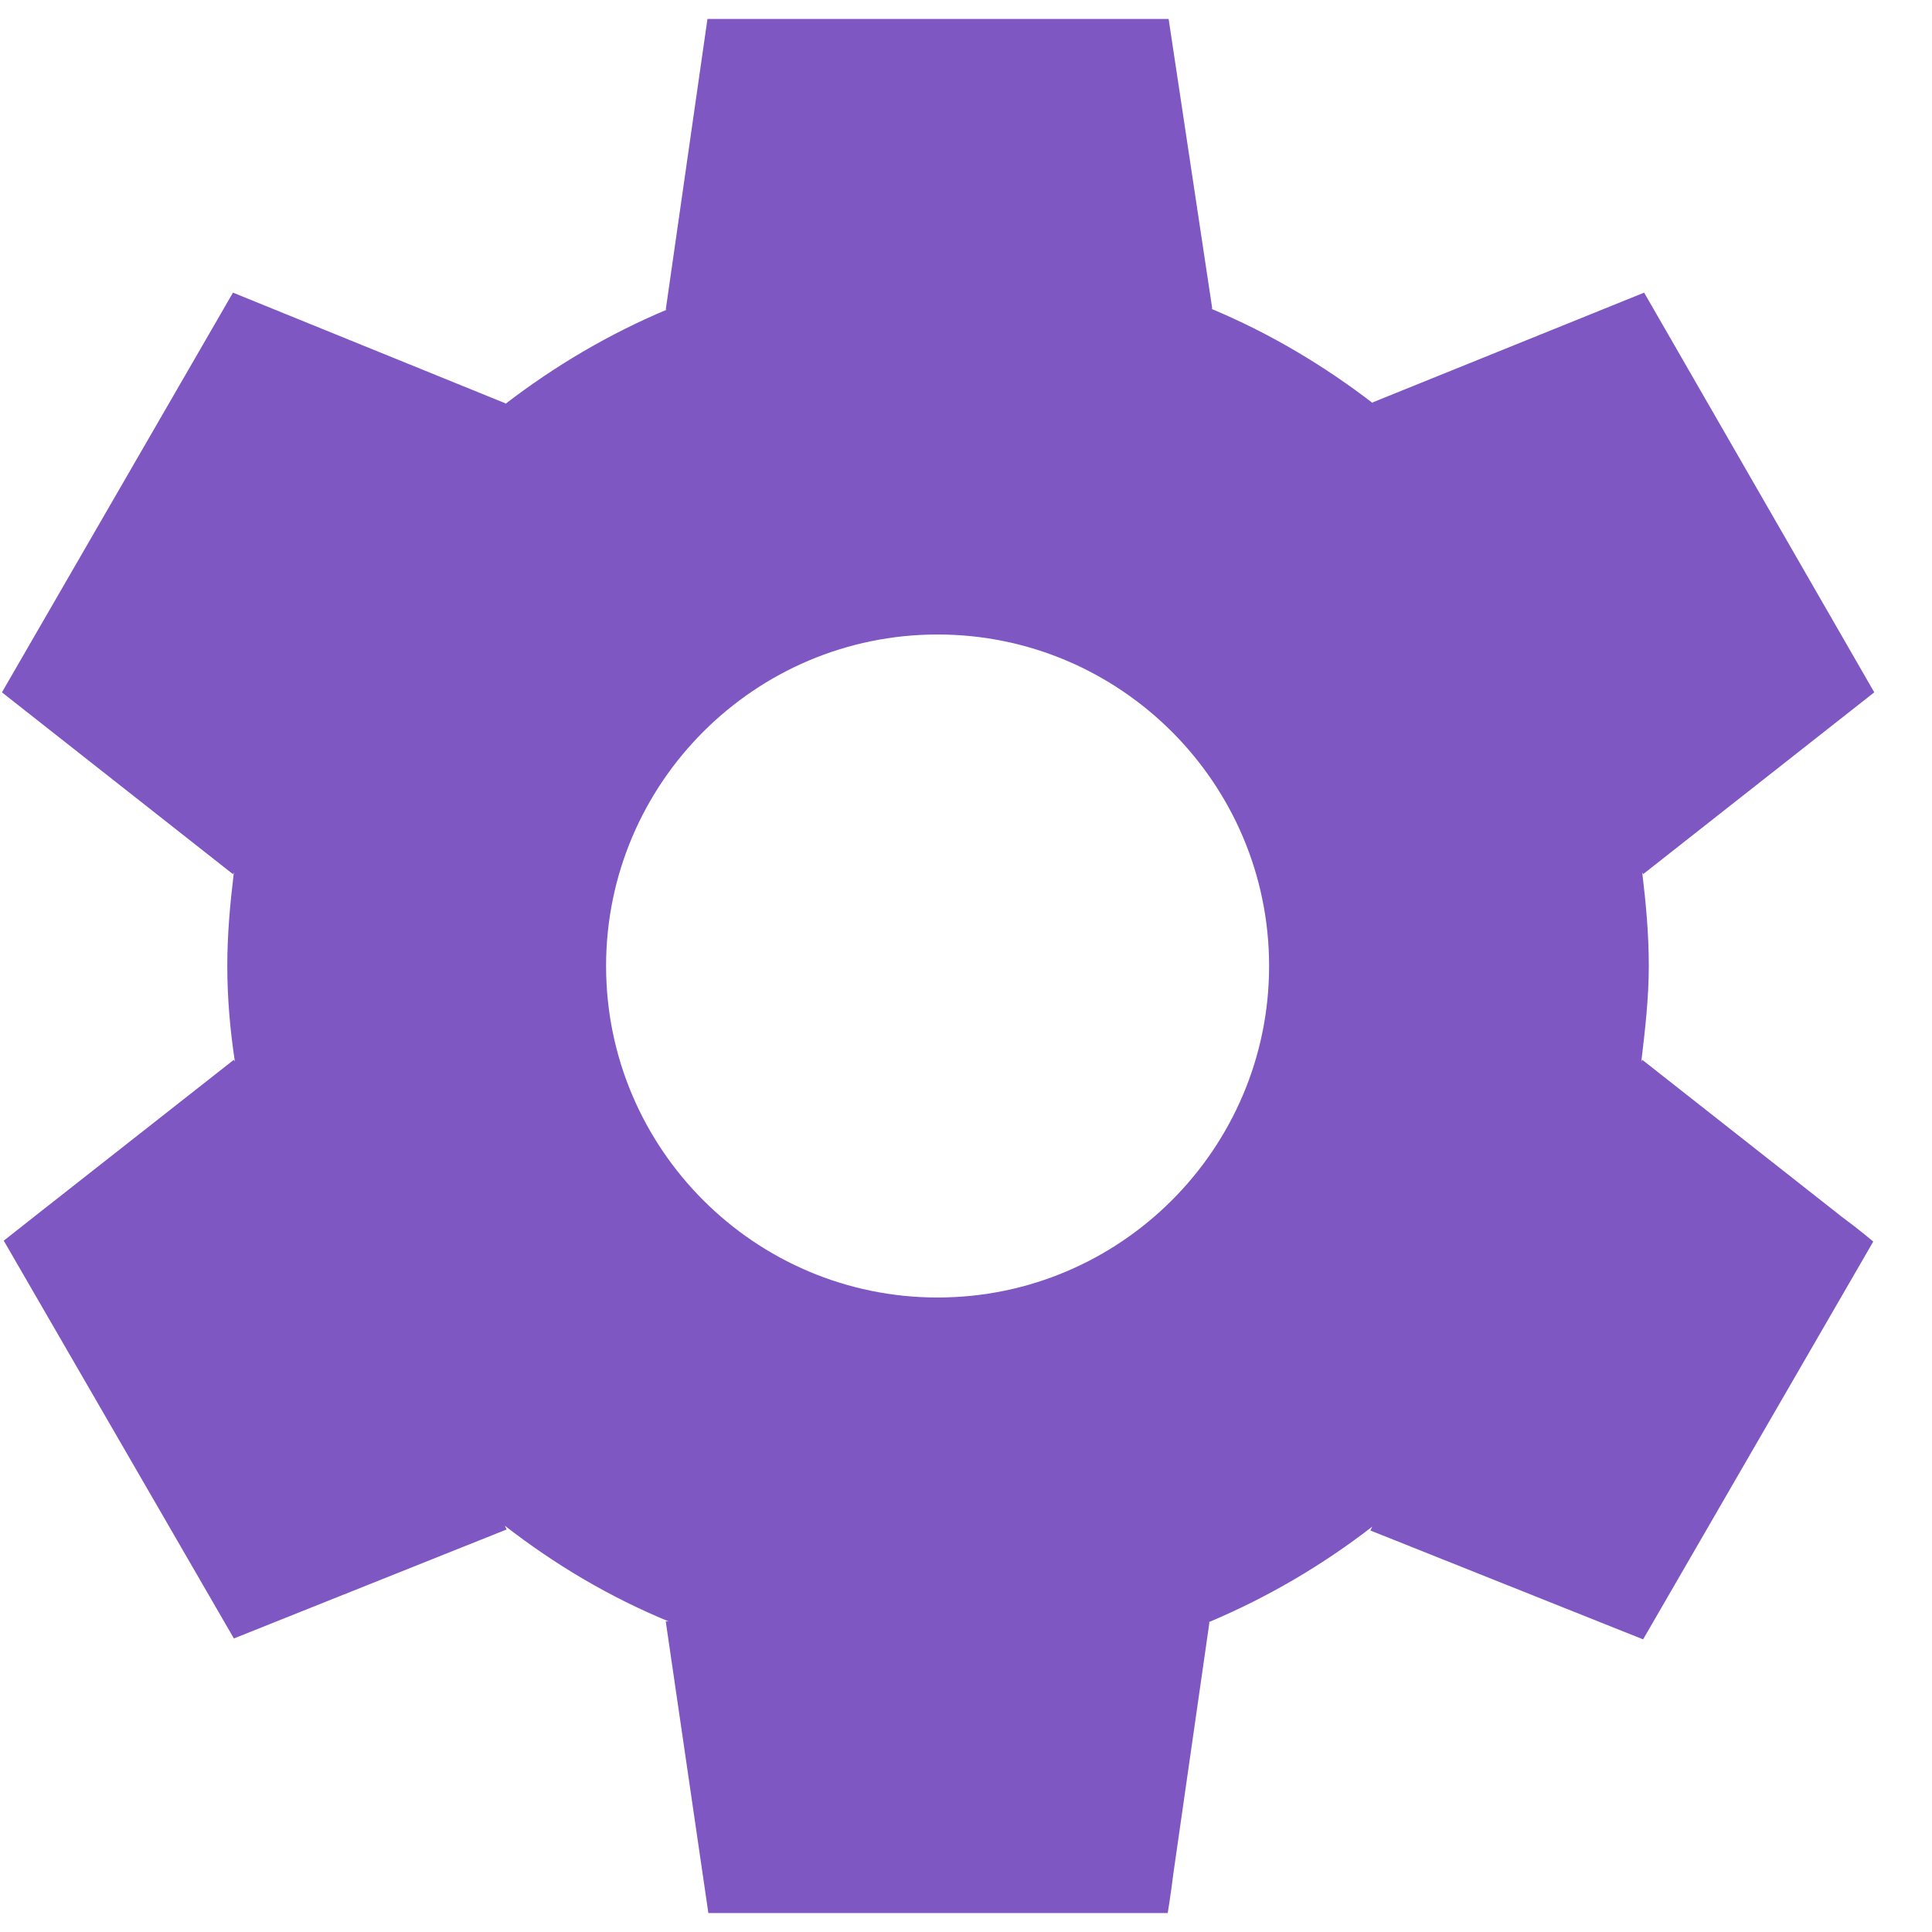 <svg width="17" height="17" viewBox="0 0 17 17" fill="none" xmlns="http://www.w3.org/2000/svg">
<path d="M14.45 9.325L14.442 9.342C14.475 9.067 14.508 8.783 14.508 8.5C14.508 8.217 14.483 7.95 14.45 7.675L14.458 7.692L16.492 6.092L14.467 2.575L12.075 3.542L12.083 3.55C11.65 3.217 11.175 2.933 10.658 2.717H10.667L10.283 0.167H6.225L5.858 2.725H5.867C5.35 2.942 4.875 3.225 4.442 3.558L4.45 3.55L2.05 2.575L0.017 6.092L2.05 7.692L2.058 7.675C2.025 7.95 2 8.217 2 8.5C2 8.783 2.025 9.067 2.067 9.342L2.058 9.325L0.308 10.7L0.033 10.917L2.058 14.417L4.458 13.458L4.442 13.425C4.883 13.767 5.358 14.05 5.883 14.267H5.858L6.233 16.833H10.275C10.275 16.833 10.3 16.683 10.325 16.483L10.642 14.275H10.633C11.15 14.058 11.633 13.775 12.075 13.433L12.058 13.467L14.458 14.425L16.483 10.925C16.483 10.925 16.367 10.825 16.208 10.708L14.45 9.325V9.325ZM8.25 11.417C6.642 11.417 5.333 10.108 5.333 8.5C5.333 6.892 6.642 5.583 8.25 5.583C9.858 5.583 11.167 6.892 11.167 8.5C11.167 10.108 9.858 11.417 8.25 11.417Z" fill="#7E57C2"/>
</svg>
